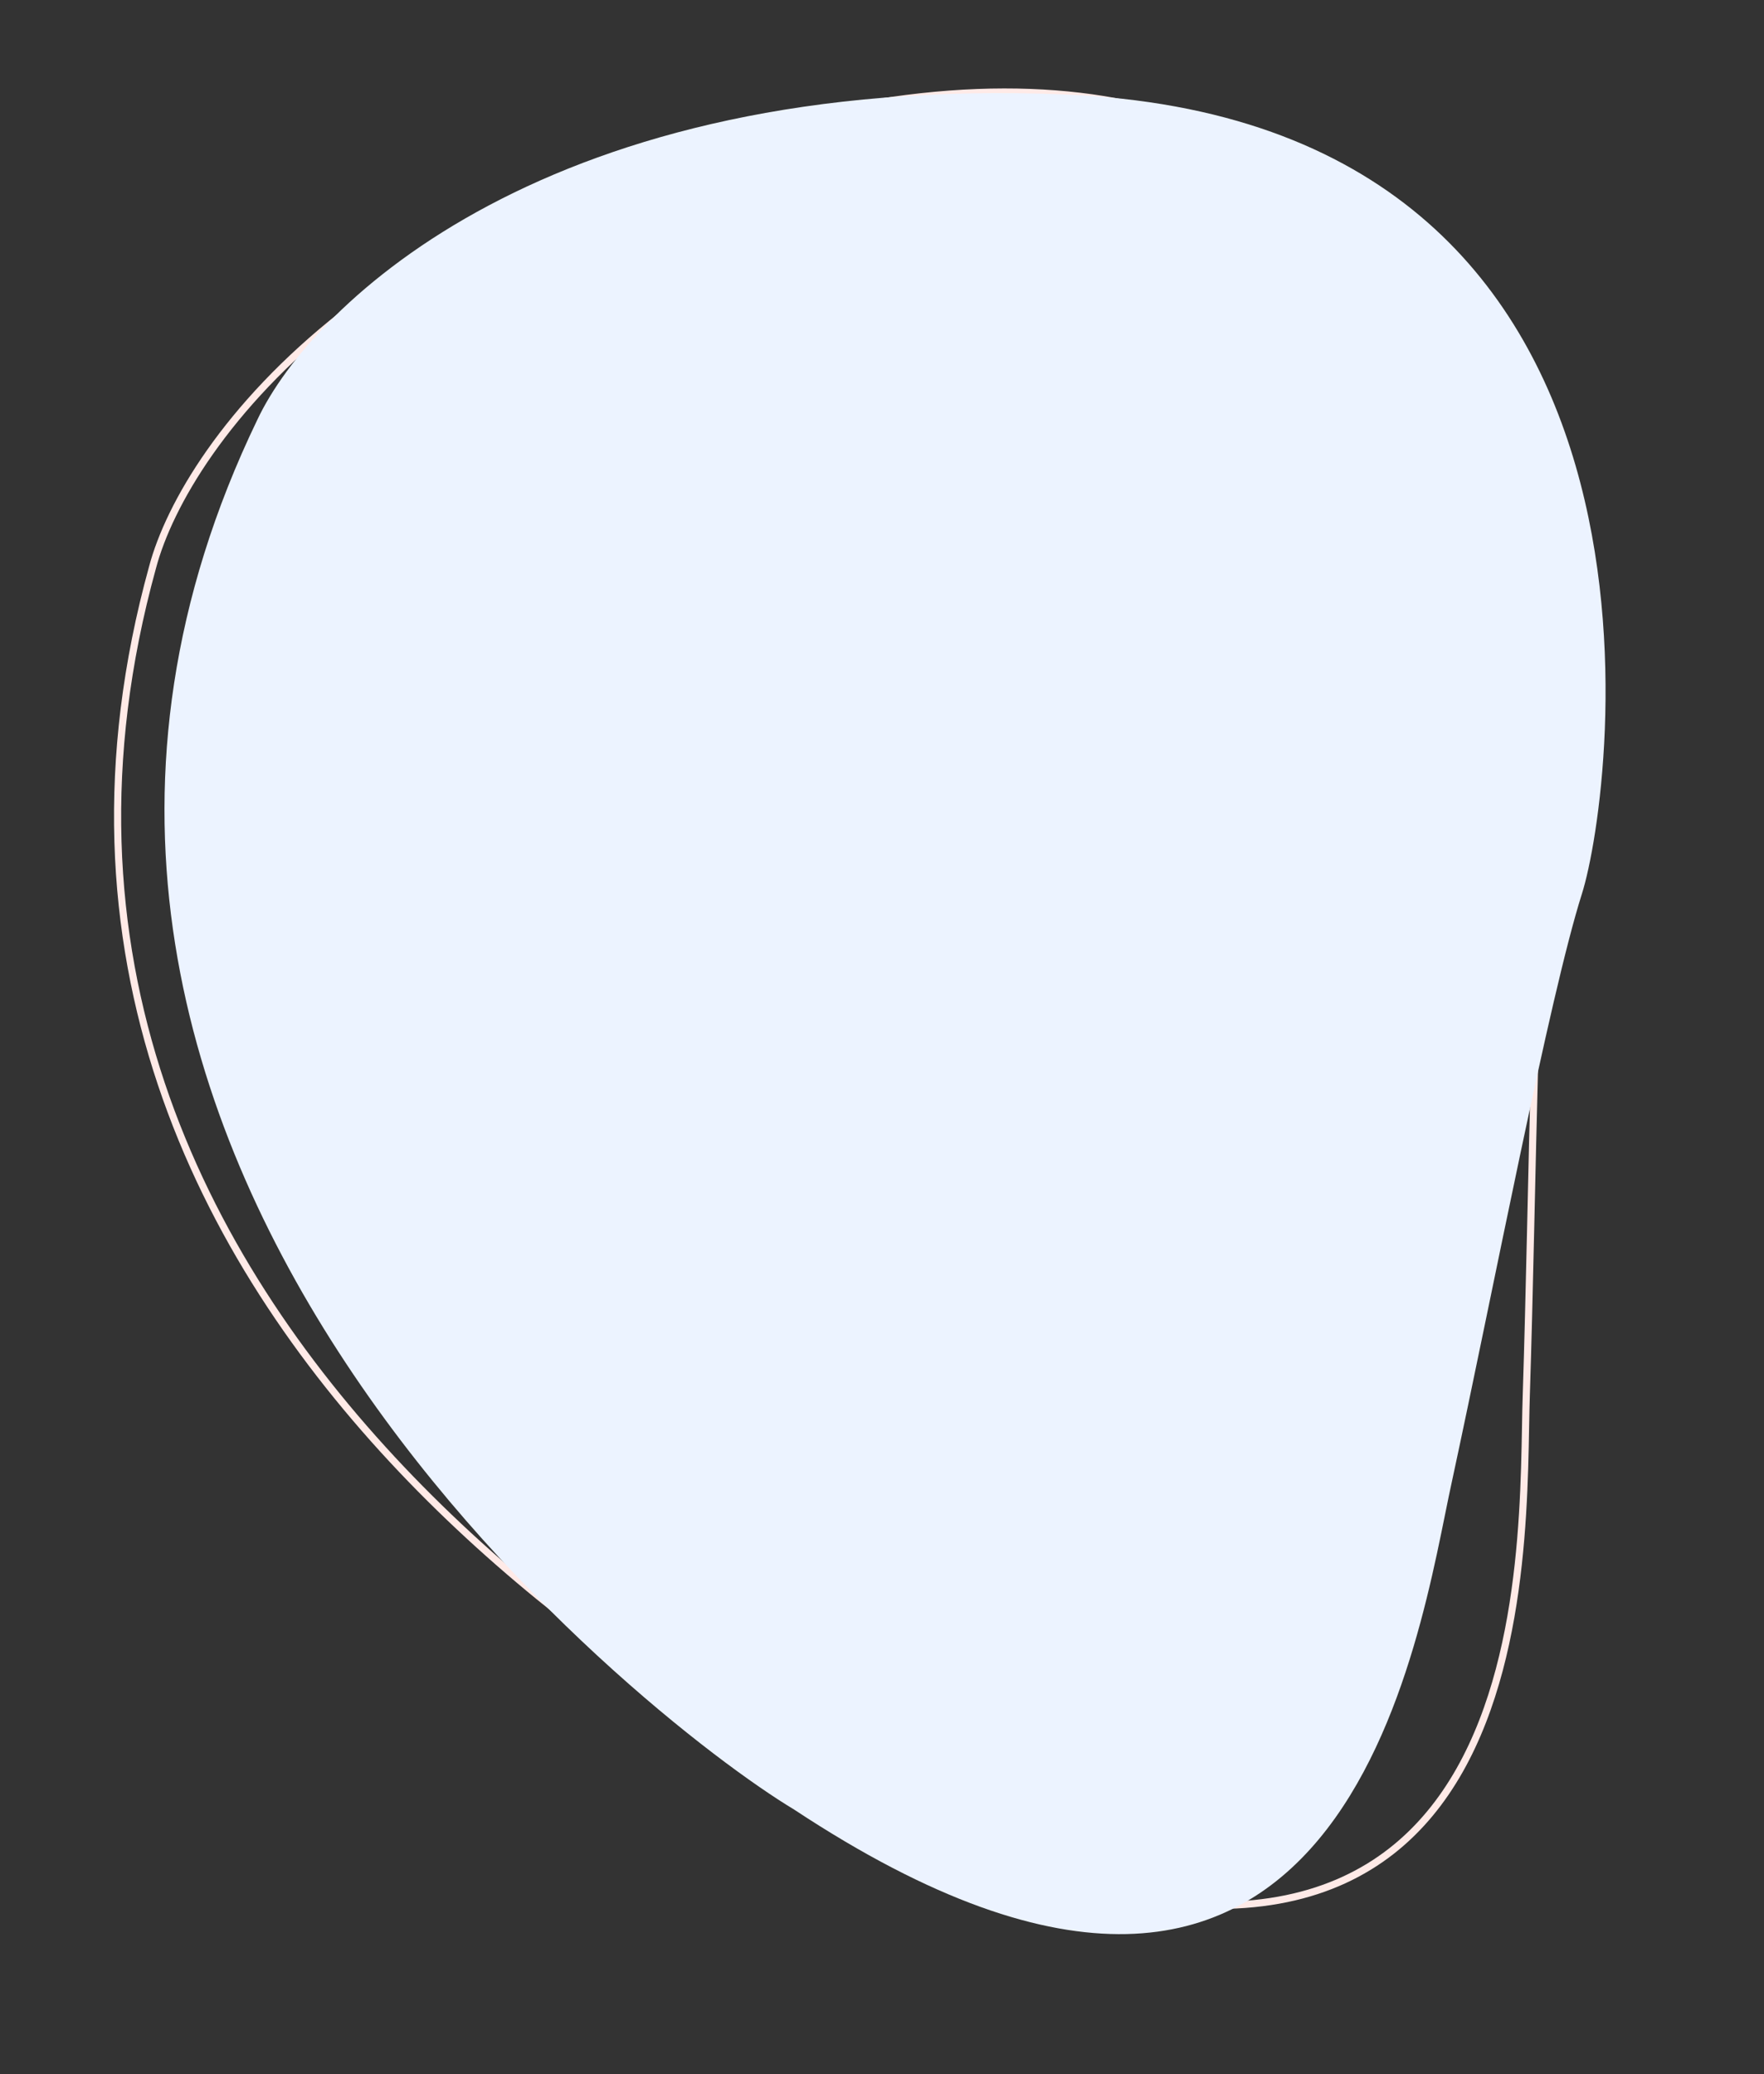 <svg version="1.2" xmlns="http://www.w3.org/2000/svg" viewBox="0 0 495 582" width="495" height="582">
	<rect x="0" y="0" width="495" height="582" fill="#333333" stroke="none"/>
	<title>h2-services-img-bg-svg</title>
	<style>
		.s0 { fill: none;stroke: #ffeae7;stroke-width: 2 } 
		.s1 { fill: #ecf3ff } 
	</style>
	<path id="Layer" fill-rule="evenodd" class="s0" d="m250.1 28.2c-143.4 20.6-198 95.9-207.3 131-60 217.3 173.1 338.8 219.6 356.1 172.8 73 164.4-81.3 165.9-124 1.8-55.4 2.4-139.1 6.3-169 3.8-29.8-5.2-219.8-184.5-194.1z"/>
	<path id="Layer" class="s1" d="m298.5 26.5c-144-5.8-210.8 58.4-226.3 91.3-97.8 202.8 108.3 364.5 150.6 389.9 155.9 103 175.4-50.2 184.6-91.9 11.7-54.2 27.4-136.3 36.5-165 9.1-28.7 34.6-217.1-145.4-224.3z"/>
</svg>